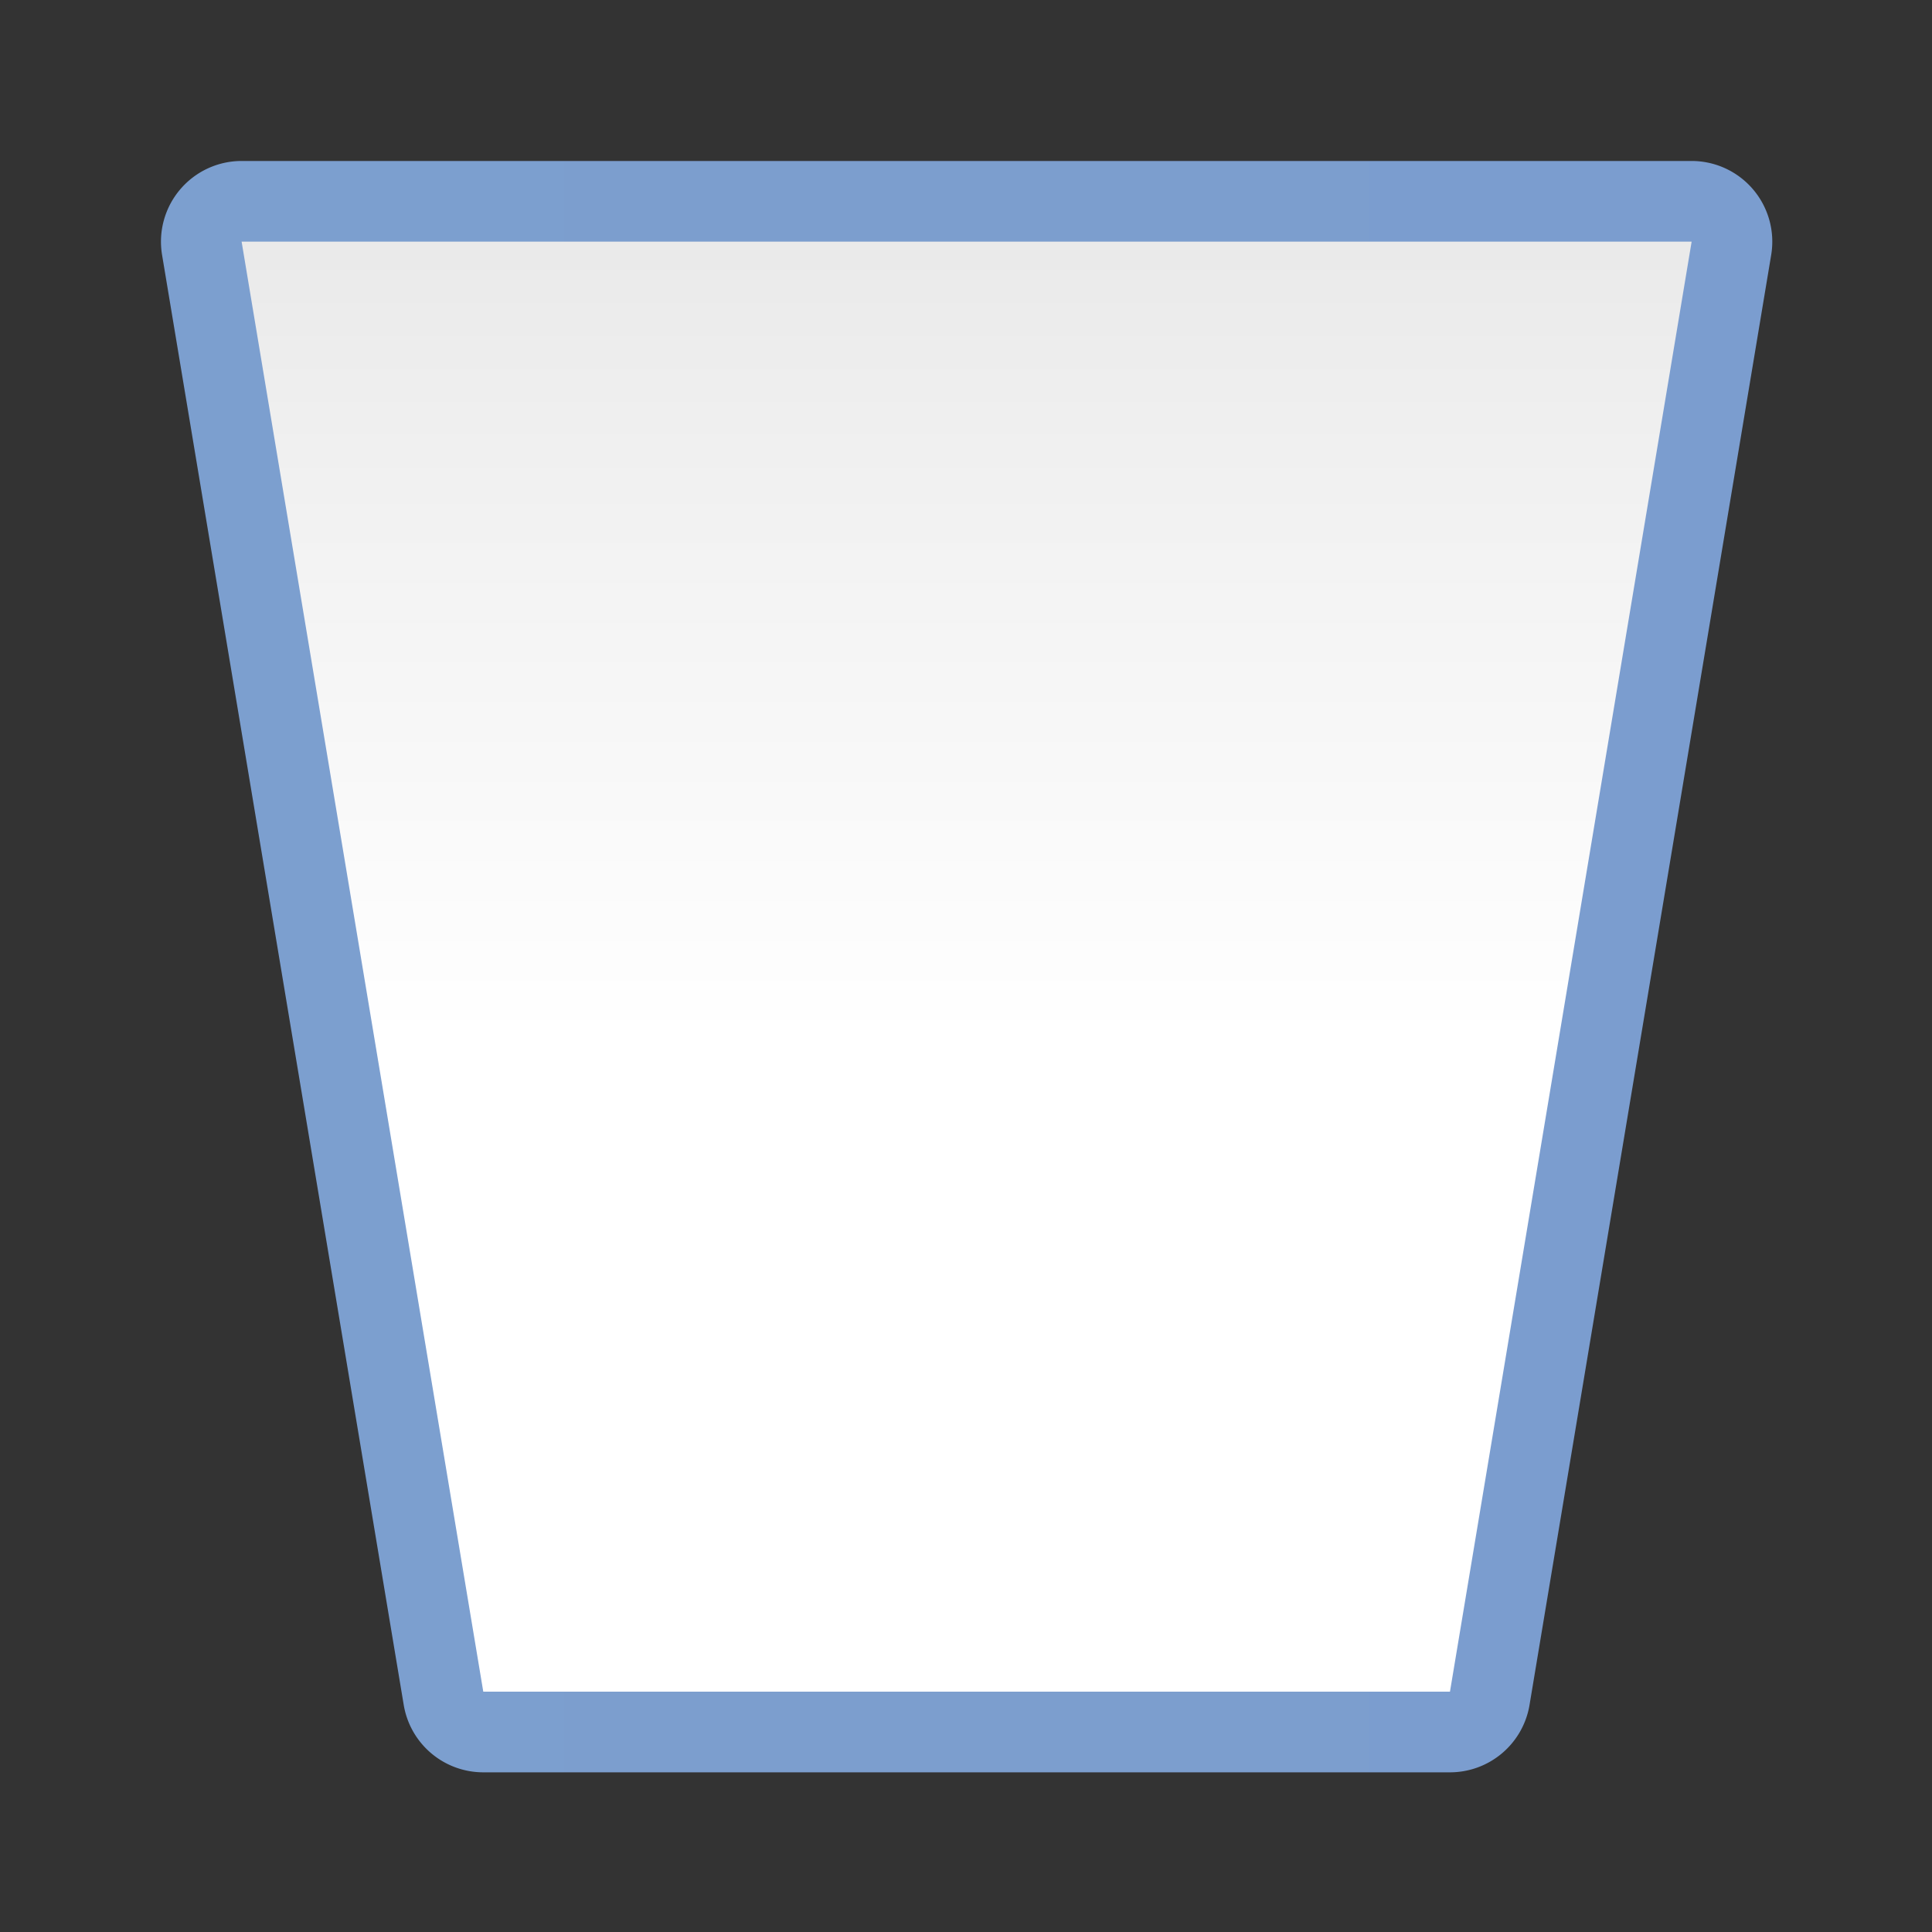 <svg height="24" viewBox="0 0 24 24" width="24" xmlns="http://www.w3.org/2000/svg" xmlns:xlink="http://www.w3.org/1999/xlink"><rect x="0" y="0" width="24" height="24" fill="#333333" stroke="none"/><linearGradient id="a" gradientTransform="matrix(.41 0 0 .248 46.139 23.258)" gradientUnits="userSpaceOnUse" x1="43.59" x2="43.59" y1="444.991" y2="-163.857"><stop offset="0" stop-color="#fff"/><stop offset=".426" stop-color="#fff"/><stop offset=".692" stop-color="#f1f1f1"/><stop offset=".802" stop-color="#eaeaea"/><stop offset="1" stop-color="#dfdfdf"/></linearGradient><linearGradient id="b" gradientUnits="userSpaceOnUse" x1="5.812" x2="122.186" y1="64.001" y2="64.001"><stop offset="0" stop-color="#7c9fcf"/><stop offset=".5" stop-color="#7c9ece"/><stop offset="1" stop-color="#7b9dcf"/></linearGradient><g fill-rule="evenodd" transform="matrix(.172 0 0 .172 1 1)"><path d="m11.637 5.812a5.827 5.827 0 0 0 -5.746 6.783l17.453 104.725a5.827 5.827 0 0 0 5.746 4.869h69.818a5.827 5.827 0 0 0 5.746-4.869l17.453-104.725a5.827 5.827 0 0 0 -5.746-6.783z" fill="url(#b)"/><path d="m11.636 11.638 17.454 104.726h69.817l17.454-104.726z" fill="url(#a)"/></g></svg>